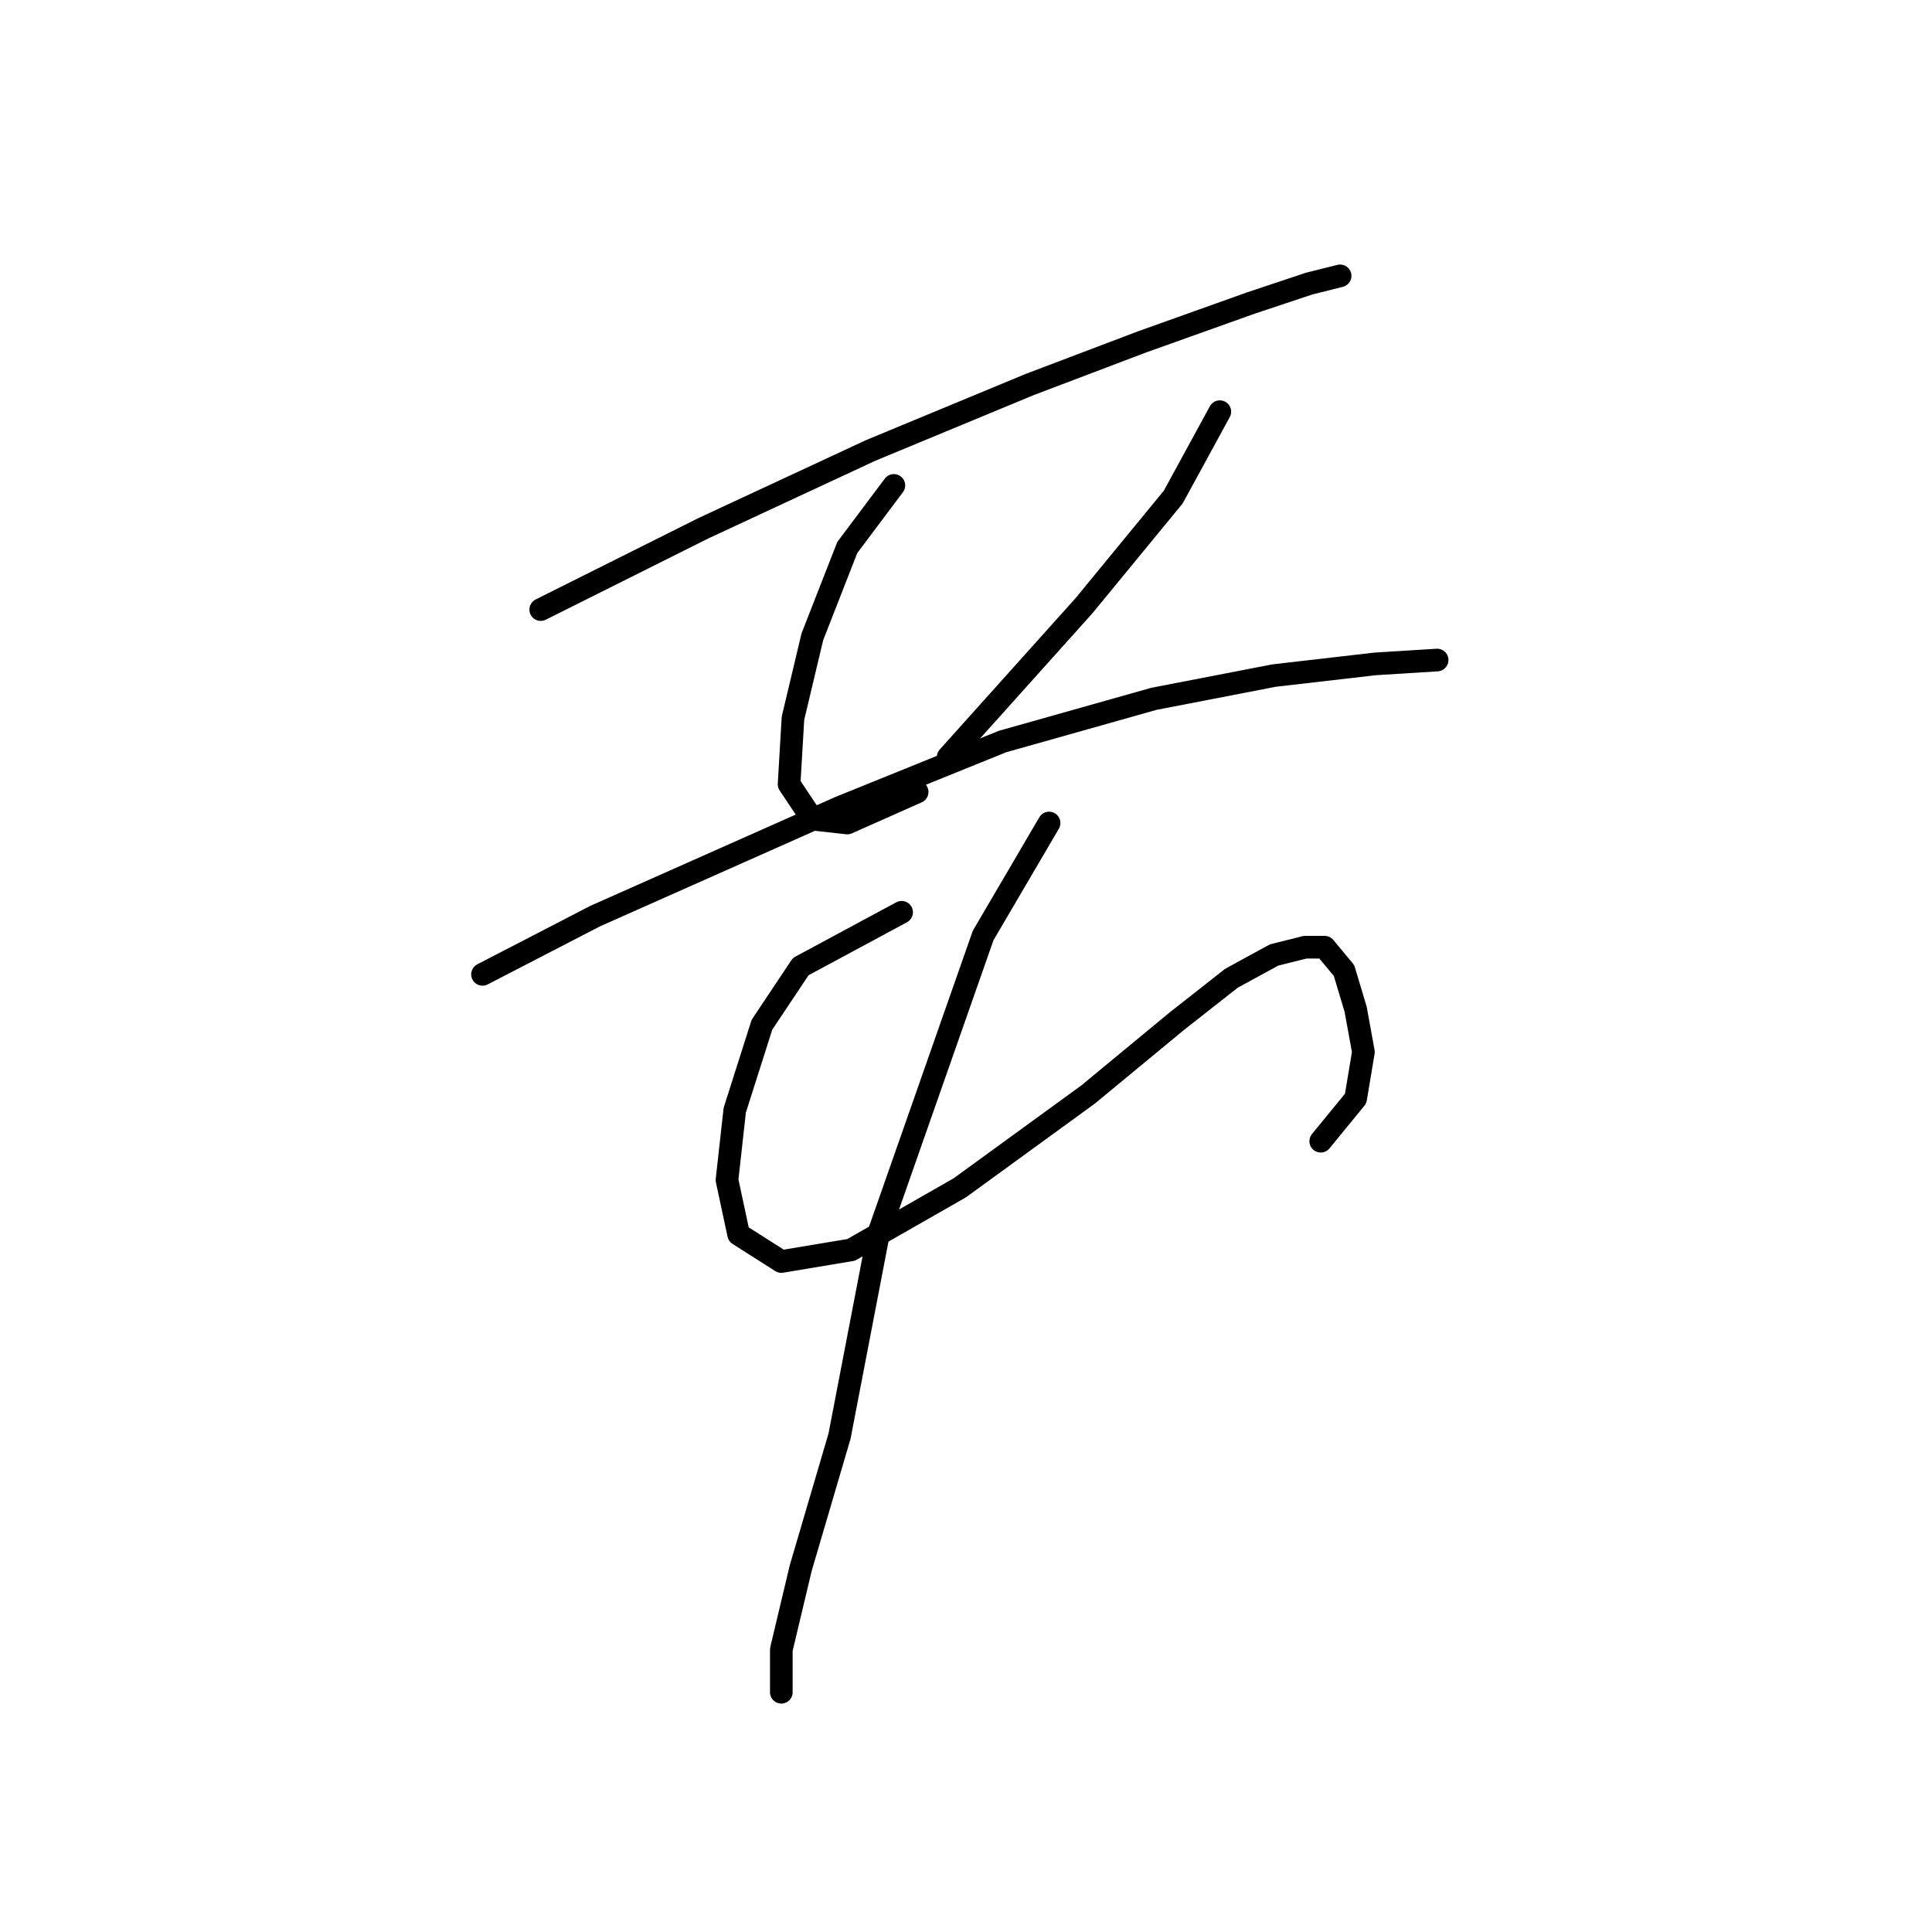 <?xml version="1.0" standalone="no"?>
    <svg width="256" height="256" xmlns="http://www.w3.org/2000/svg" version="1.1">
    <polyline stroke="black" stroke-width="3" stroke-linecap="round" fill="transparent" stroke-linejoin="round" points="71.649 80.773 93.245 69.975 115.355 59.691 136.438 50.95 151.349 45.294 165.747 40.152 173.46 37.581 177.573 36.552 177.573 36.552 177.573 36.552 " />
        <polyline stroke="black" stroke-width="3" stroke-linecap="round" fill="transparent" stroke-linejoin="round" points="118.441 64.319 112.27 72.546 107.643 84.373 105.072 95.171 104.557 103.912 107.643 108.54 112.27 109.054 121.526 104.941 121.526 104.941 " />
        <polyline stroke="black" stroke-width="3" stroke-linecap="round" fill="transparent" stroke-linejoin="round" points="161.633 54.549 155.463 65.862 143.636 80.259 125.639 100.313 125.639 100.313 " />
        <polyline stroke="black" stroke-width="3" stroke-linecap="round" fill="transparent" stroke-linejoin="round" points="63.936 129.108 78.847 121.395 111.242 106.997 132.838 98.256 152.892 92.6 168.832 89.515 182.201 87.972 190.428 87.458 190.428 87.458 " />
        <polyline stroke="black" stroke-width="3" stroke-linecap="round" fill="transparent" stroke-linejoin="round" points="119.469 120.881 106.1 128.08 100.958 135.792 97.359 147.105 96.33 156.36 97.873 163.559 103.529 167.159 112.784 165.616 127.182 157.389 144.151 145.048 155.977 135.278 163.176 129.622 168.832 126.537 172.946 125.509 175.517 125.509 178.088 128.594 179.63 133.736 180.659 139.392 179.63 145.562 175.002 151.218 175.002 151.218 " />
        <polyline stroke="black" stroke-width="3" stroke-linecap="round" fill="transparent" stroke-linejoin="round" points="139.009 109.054 130.267 123.966 116.384 163.559 111.242 190.297 106.1 207.78 103.529 218.578 103.529 224.234 103.529 224.234 " />
        </svg>